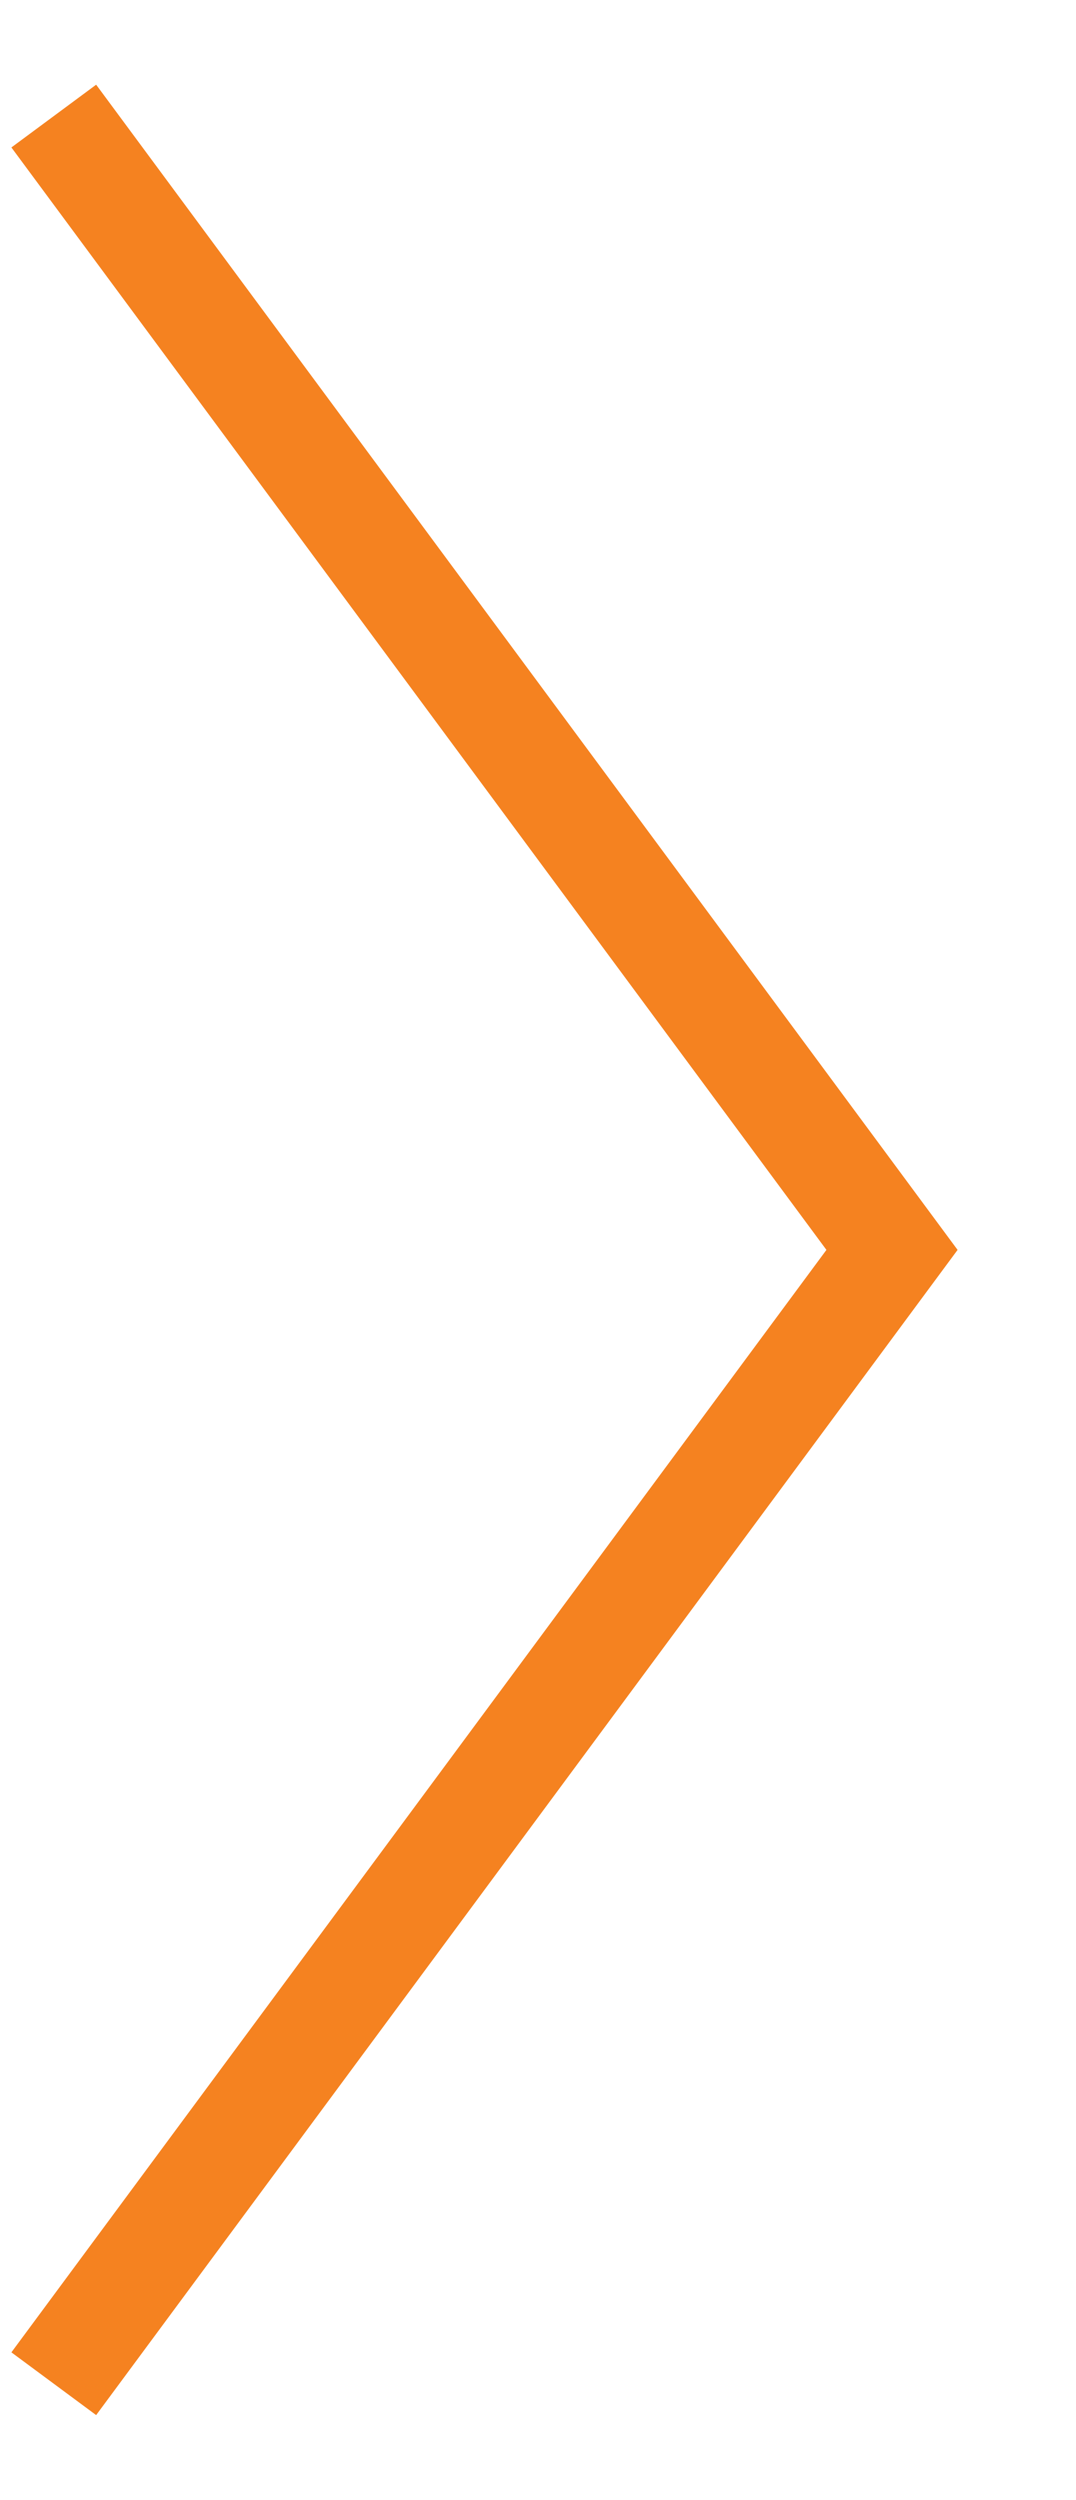 <svg xmlns="http://www.w3.org/2000/svg" width="20.41" height="47.38" viewBox="0 0 20.41 47.38">
<defs>
    <style>
      .cls-1 {
        fill: none;
        stroke: #f58220;
        stroke-width: 2px;
        fill-rule: evenodd;
      }
    </style>
  </defs>
  <path id="Polygon_673_copy" data-name="Polygon 673 copy" class="cls-1" d="M1595.11,2017.99l15.9-21.49-15.9-21.49" transform="translate(-1594.09 -1972.81)"/>
</svg>
